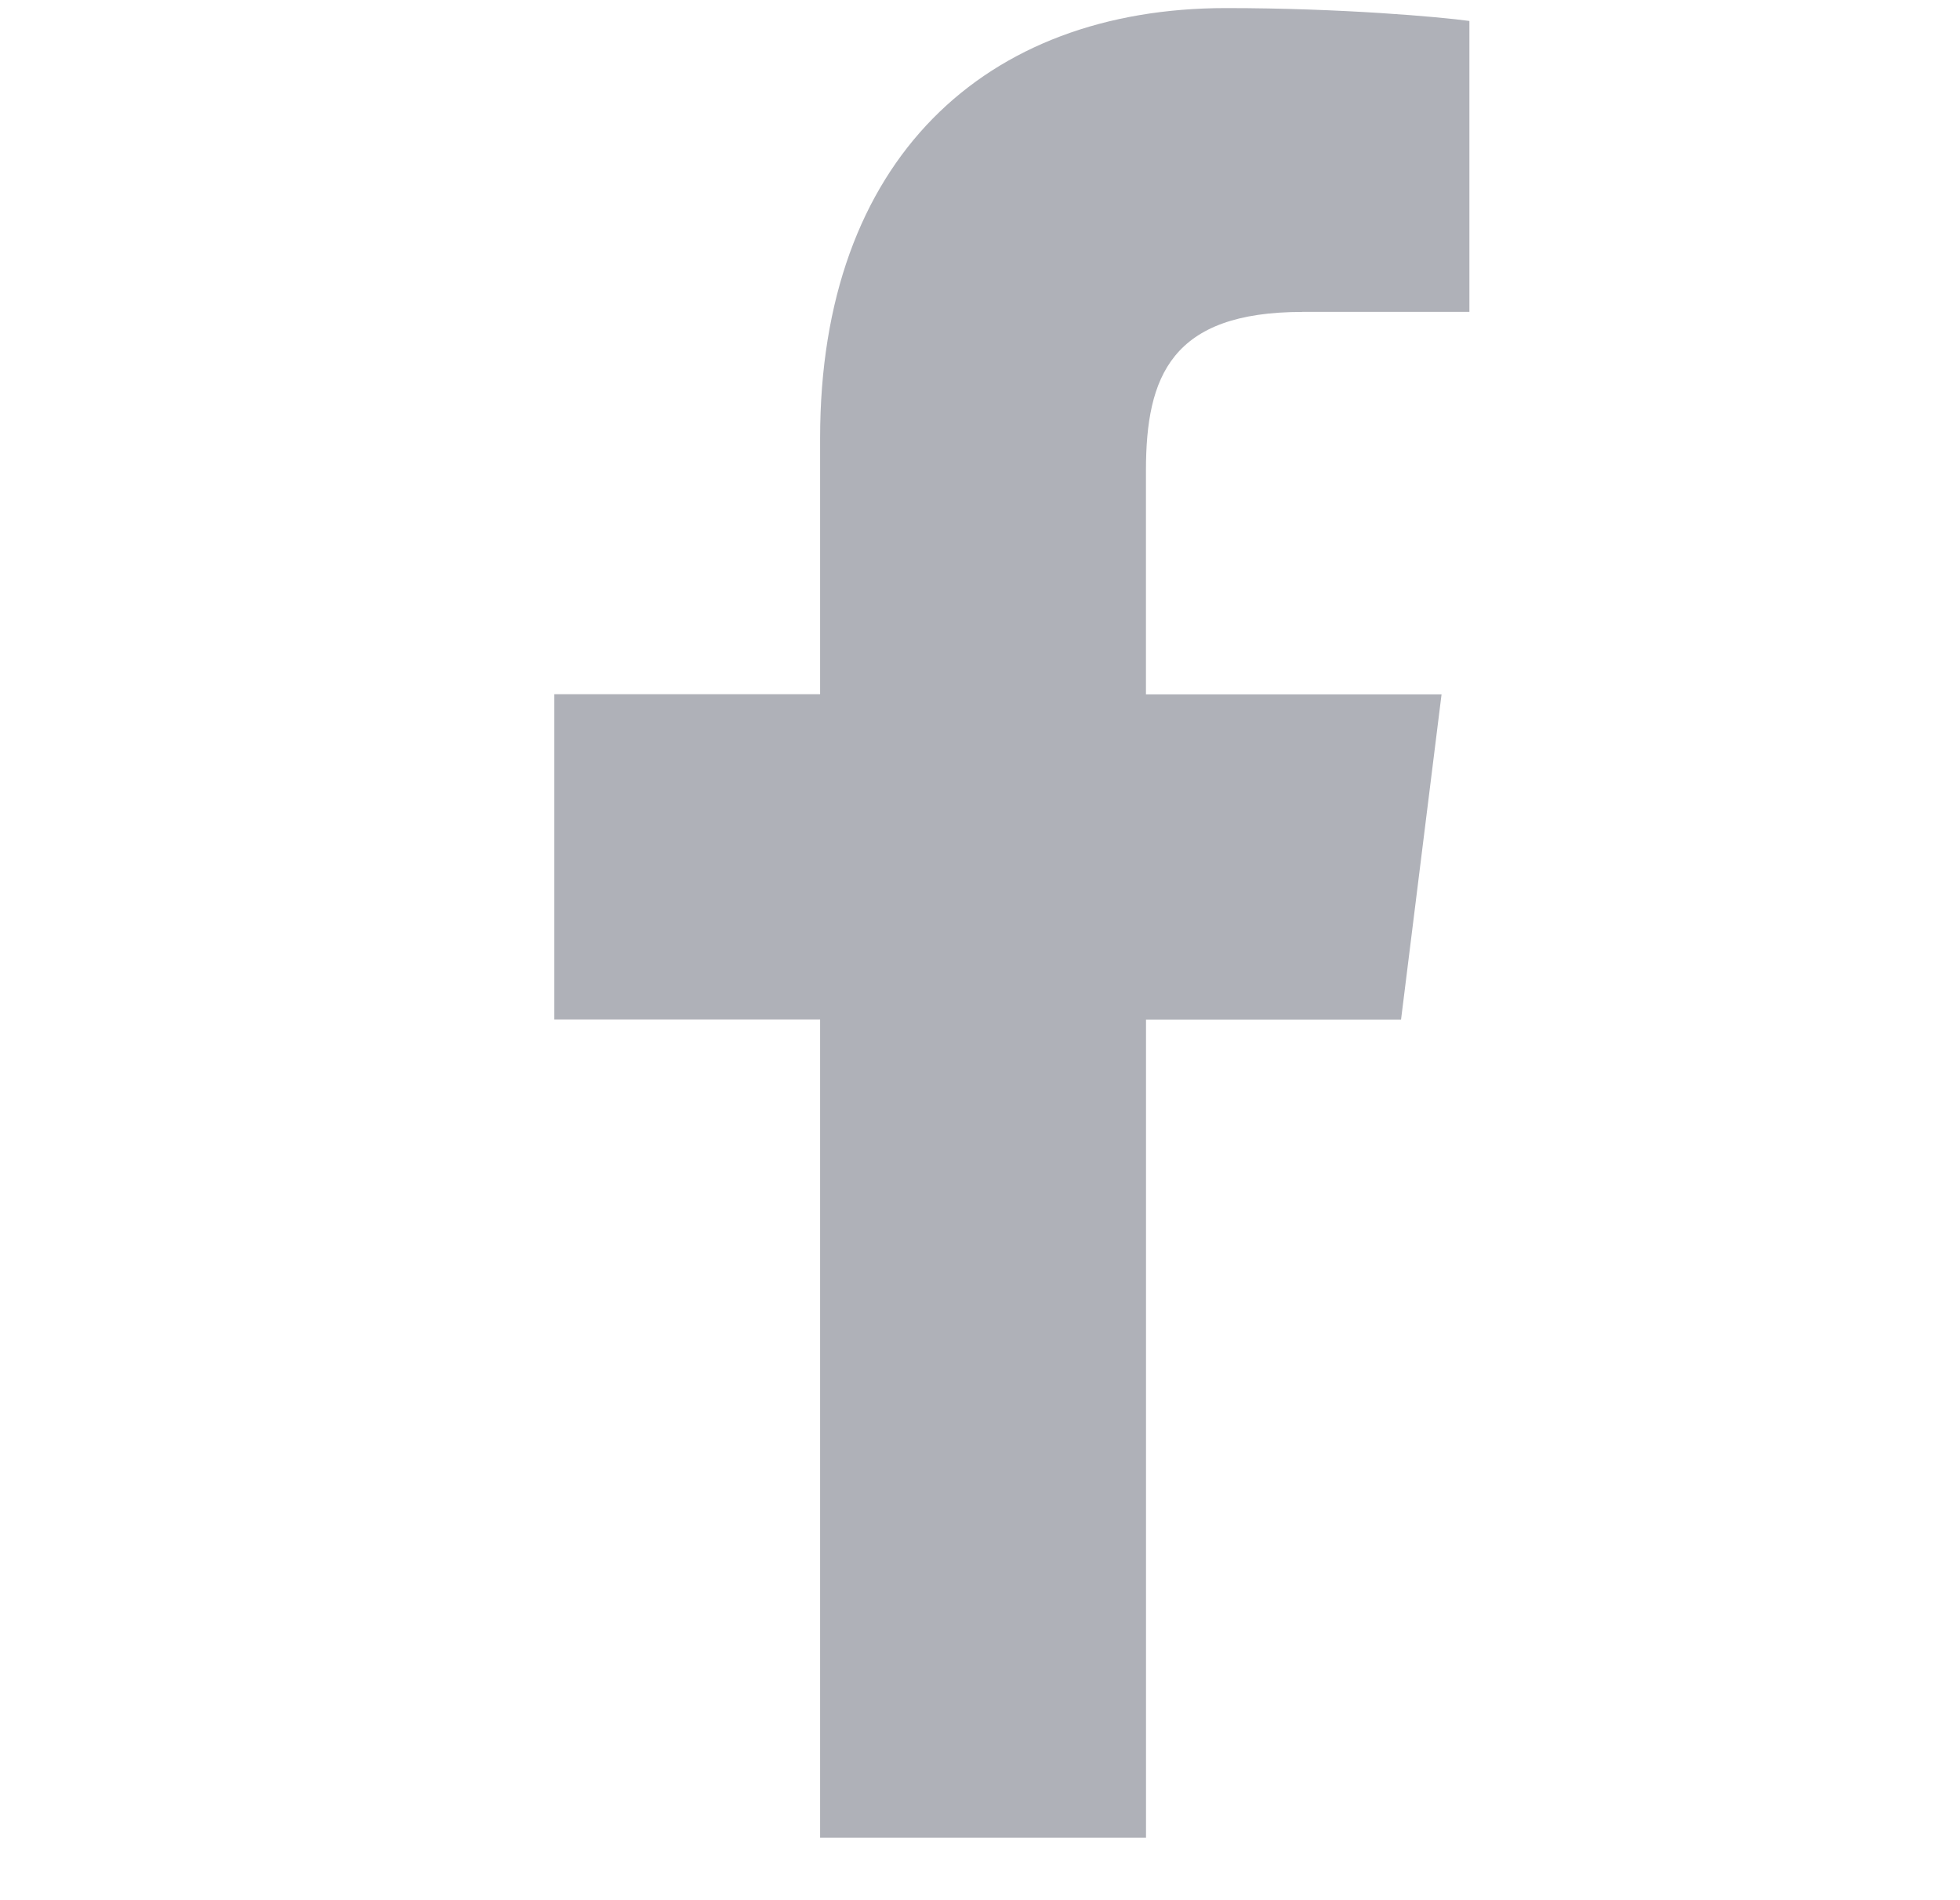 <!-- Generated by IcoMoon.io -->
<svg version="1.1" xmlns="http://www.w3.org/2000/svg" width="33" height="32" viewBox="0 0 33 32">
<title>facebook1</title>
<path fill="#afb1b8" d="M21.927 5.252h2.813v-4.899c-0.485-0.067-2.154-0.217-4.098-0.217-4.056 0-6.834 2.551-6.834 7.24v4.315h-4.475v5.477h4.475v13.781h5.487v-13.779h4.294l0.682-5.477h-4.977v-3.773c0.001-1.583 0.427-2.667 2.633-2.667z"></path>
</svg>
